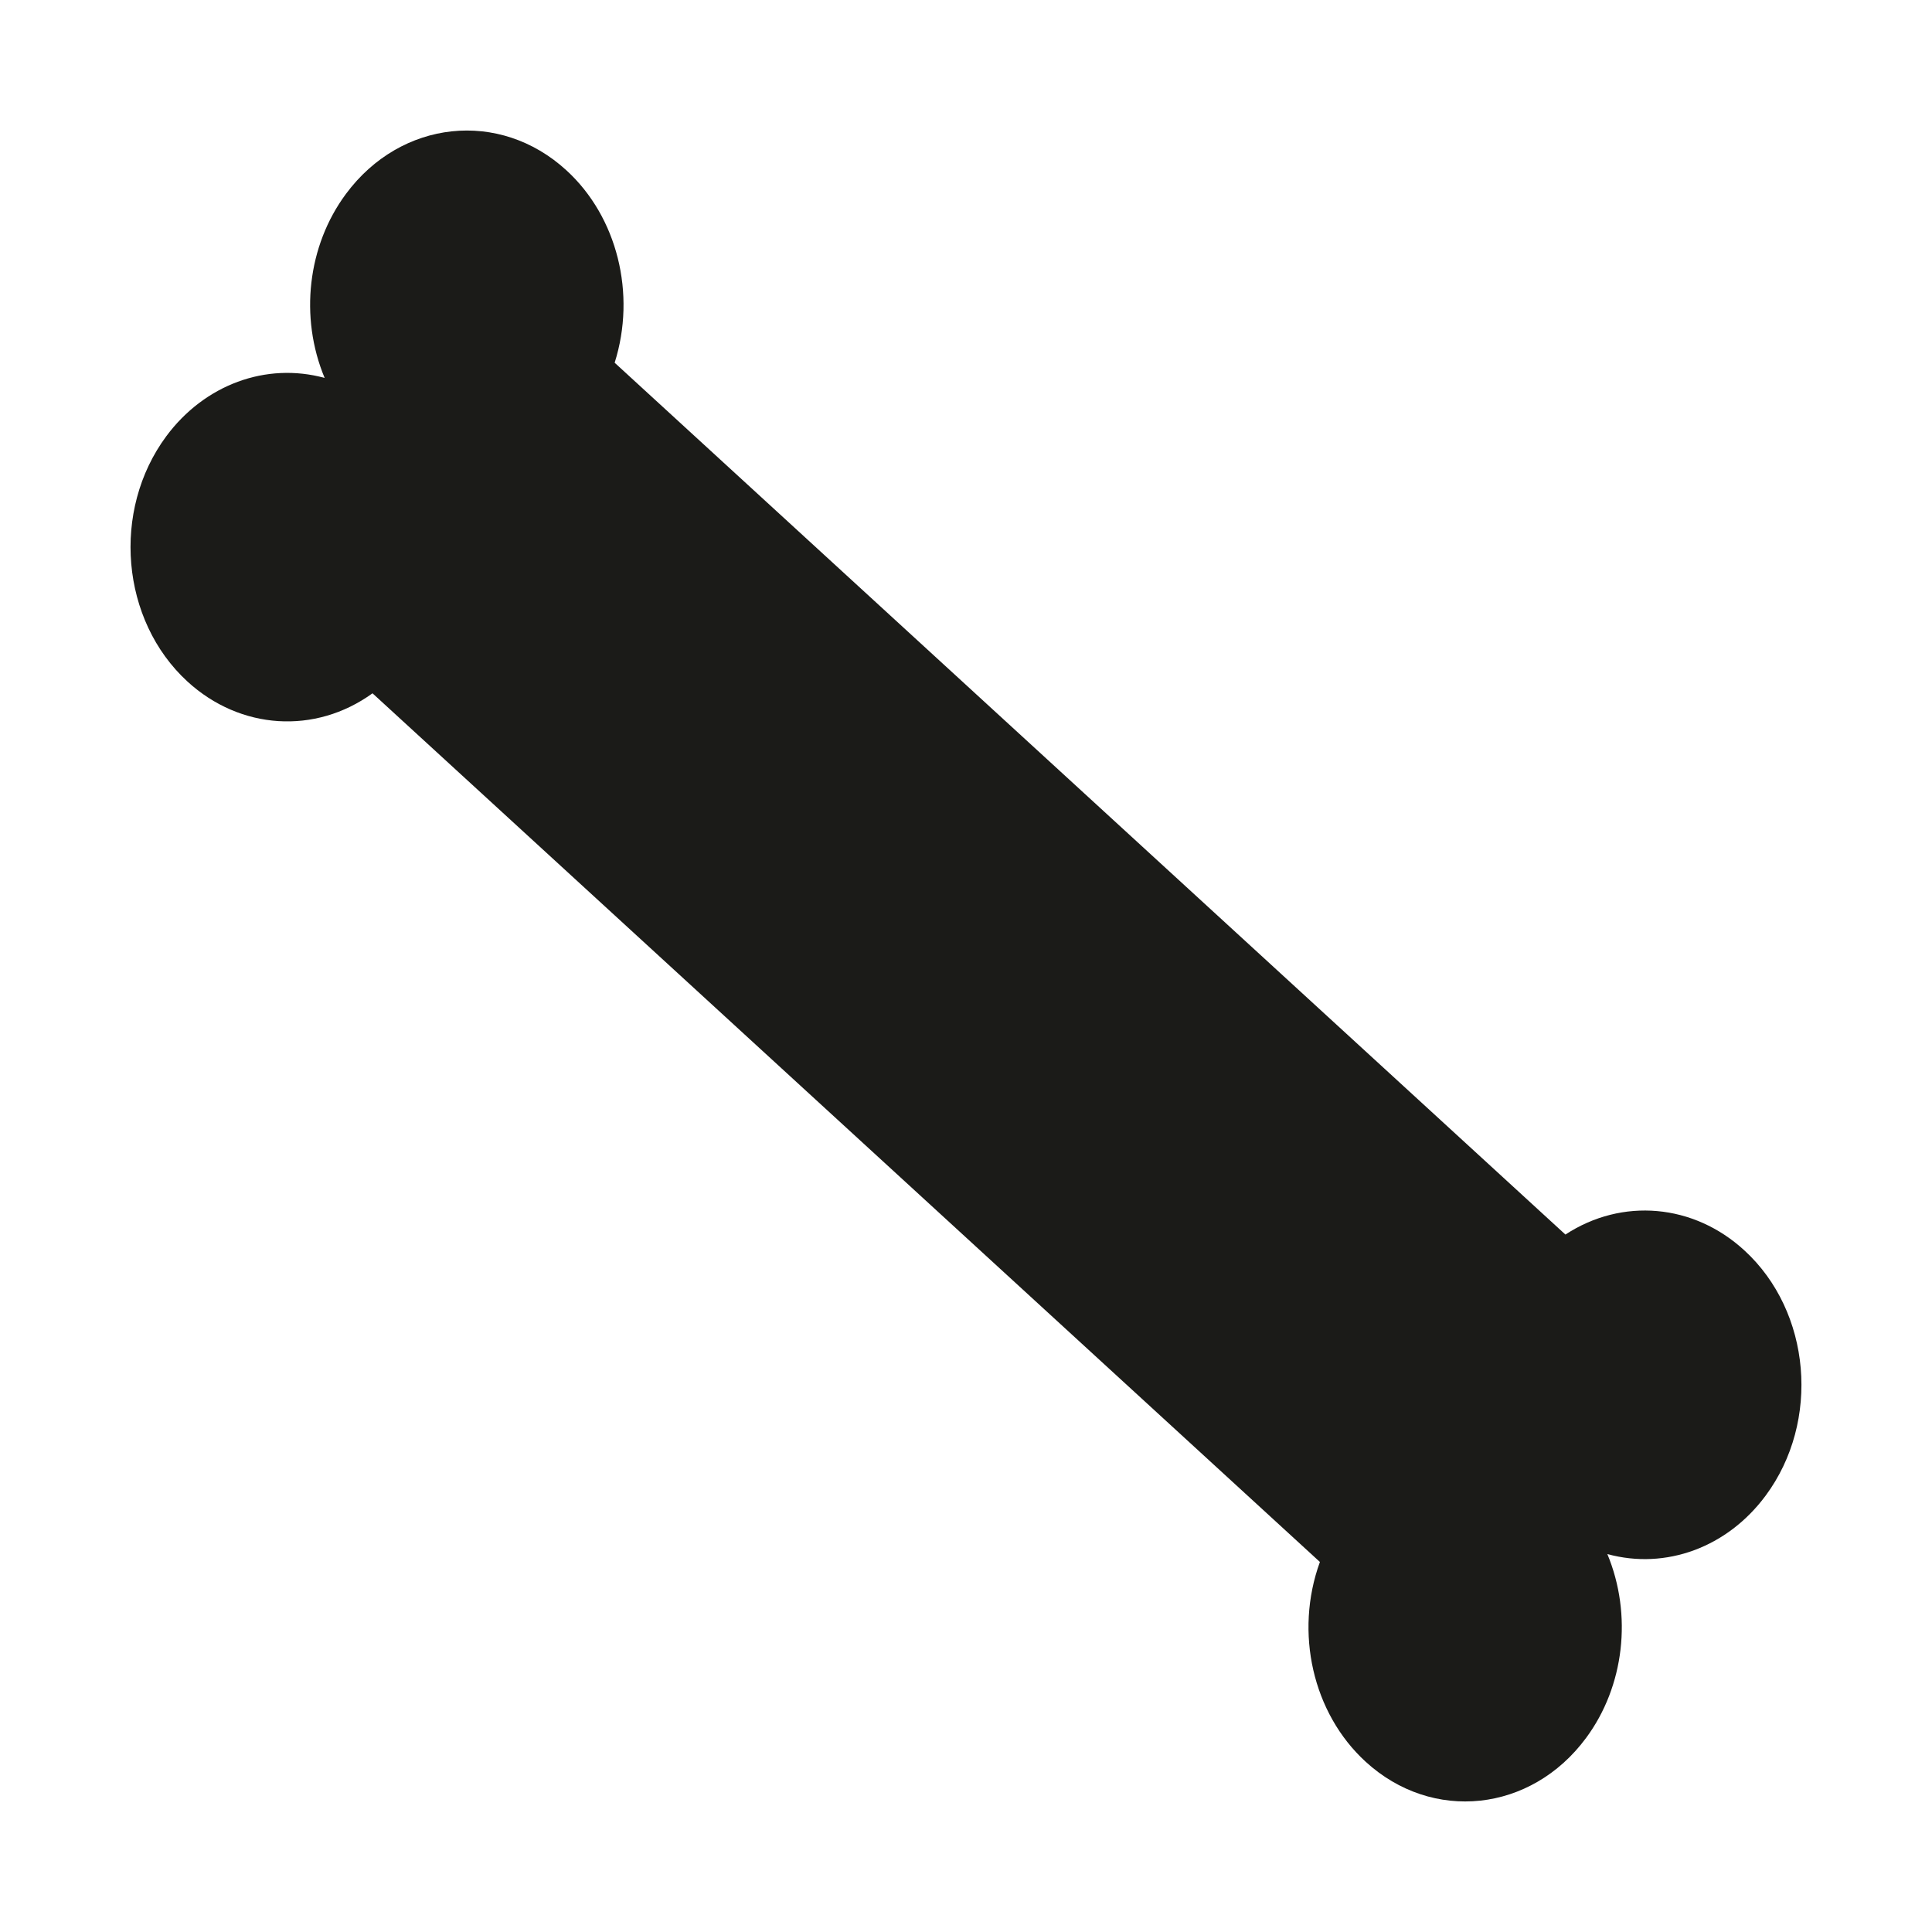 <?xml version="1.0" encoding="UTF-8" standalone="no"?>
<!-- Created with Inkscape (http://www.inkscape.org/) -->

<svg
   inkscape:export-ydpi="96"
   inkscape:export-xdpi="96"
   inkscape:export-filename="/home/bc/love_projects/v11/autonomy/assets/deco_bone.png"
   sodipodi:docname="deco_bone.svg"
   inkscape:version="1.1.2 (08b2f3d93c, 2022-04-05)"
   id="svg5"
   version="1.1"
   viewBox="0 0 19.579 19.579"
   height="74"
   width="74"
   xmlns:inkscape="http://www.inkscape.org/namespaces/inkscape"
   xmlns:sodipodi="http://sodipodi.sourceforge.net/DTD/sodipodi-0.dtd"
   xmlns="http://www.w3.org/2000/svg"
   xmlns:svg="http://www.w3.org/2000/svg">
  <sodipodi:namedview
     id="namedview7"
     pagecolor="#ffffff"
     bordercolor="#666666"
     borderopacity="1.0"
     inkscape:pageshadow="2"
     inkscape:pageopacity="0.0"
     inkscape:pagecheckerboard="0"
     inkscape:document-units="px"
     showgrid="false"
     units="px"
     width="192.5px"
     showguides="true"
     inkscape:zoom="2.063172"
     inkscape:cx="-10.178502"
     inkscape:cy="51.377201"
     inkscape:window-width="1366"
     inkscape:window-height="719"
     inkscape:window-x="0"
     inkscape:window-y="0"
     inkscape:window-maximized="1"
     inkscape:current-layer="layer1"
     inkscape:lockguides="true"
     inkscape:snap-global="true"
     inkscape:snap-others="true"
     inkscape:object-nodes="true"
     inkscape:snap-nodes="true"
     inkscape:snap-bbox="false"
     inkscape:snap-midpoints="true"
     inkscape:object-paths="true"
     inkscape:snap-object-midpoints="true"
     inkscape:snap-center="true"
     inkscape:snap-intersection-paths="true"
     fit-margin-top="5"
     fit-margin-left="5"
     fit-margin-right="5"
     fit-margin-bottom="5">
    <inkscape:grid
       type="axonomgrid"
       id="grid826"
       gridanglex="26.568"
       gridanglez="26.57"
       units="px"
       spacingy="4.233"
       originx="-0.899"
       originy="-4.429"
       visible="true"
       snapvisiblegridlinesonly="true"
       enabled="true" />
  </sodipodi:namedview>
  <defs
     id="defs2" />
  <g
     inkscape:label="Layer 1"
     inkscape:groupmode="layer"
     id="layer1"
     transform="translate(-0.899,-4.429)">
    <path
       id="path1230"
       style="fill:#1b1b18;fill-opacity:1;fill-rule:evenodd;stroke-width:0.057"
       d="M 6.639,6.155 C 5.963,5.535 4.962,5.642 4.405,6.394 4.016,6.918 3.932,7.643 4.189,8.259 3.596,8.097 2.972,8.327 2.584,8.85 2.027,9.603 2.123,10.716 2.799,11.336 3.334,11.826 4.093,11.875 4.674,11.455 7.874,14.389 11.074,17.324 14.275,20.258 14.015,20.973 14.203,21.792 14.738,22.282 15.414,22.902 16.415,22.795 16.972,22.042 17.36,21.519 17.444,20.794 17.188,20.178 17.781,20.34 18.404,20.11 18.792,19.586 19.35,18.834 19.254,17.721 18.577,17.101 18.063,16.628 17.338,16.564 16.763,16.94 13.551,13.995 10.339,11.05 7.128,8.105 7.349,7.406 7.154,6.626 6.639,6.155 Z"
       sodipodi:nodetypes="ccccccccccccccc" />
  </g>
</svg>
